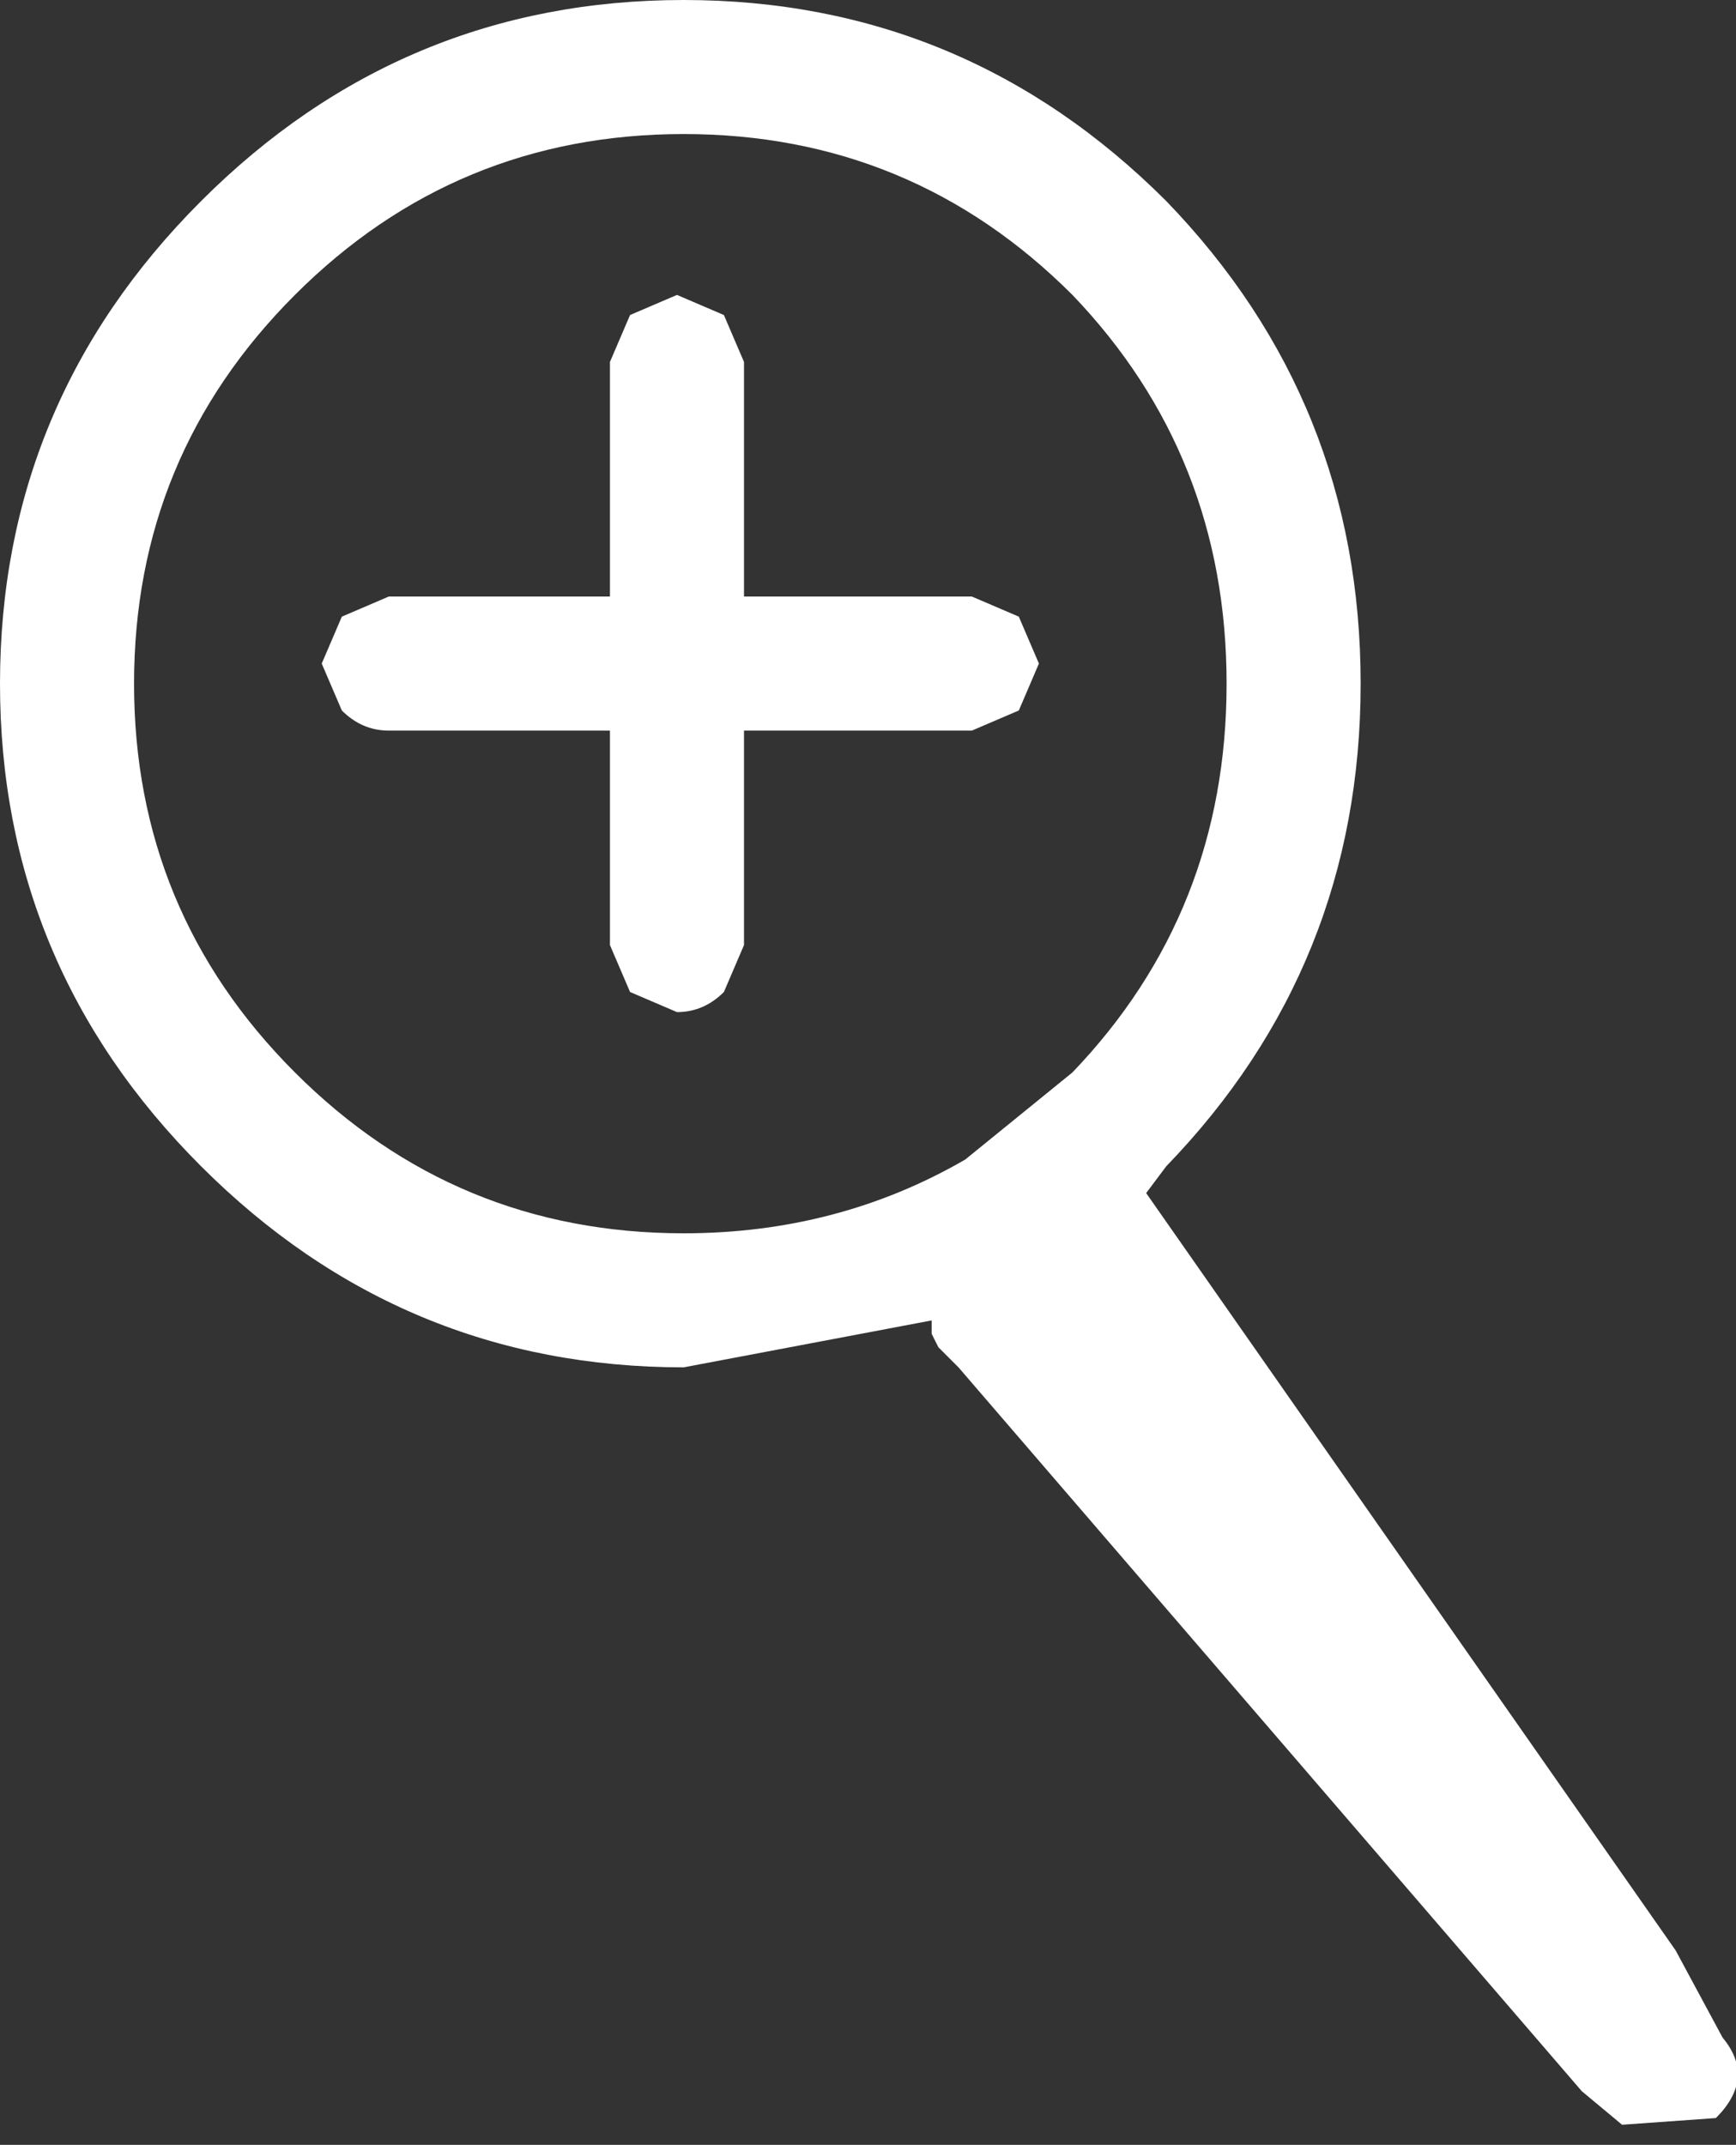<?xml version="1.0" encoding="UTF-8" standalone="no"?>
<svg xmlns:xlink="http://www.w3.org/1999/xlink" height="16.0px" width="12.95px" xmlns="http://www.w3.org/2000/svg">
  <rect width="100%" height="100%" fill="#333333" stroke="none"/>
  <g transform="matrix(1.0, 0.0, 0.0, 1.0, 6.8, 7.85)">
    <path d="M-1.25 -0.8 L-1.4 -0.45 Q-1.55 -0.3 -1.75 -0.3 L-2.1 -0.45 -2.25 -0.8 -2.25 -2.4 -3.9 -2.4 Q-4.1 -2.4 -4.25 -2.55 L-4.4 -2.9 -4.25 -3.25 -3.9 -3.4 -2.25 -3.4 -2.25 -5.15 -2.1 -5.5 -1.75 -5.65 -1.4 -5.5 -1.25 -5.15 -1.25 -3.4 0.45 -3.4 0.8 -3.25 0.95 -2.9 0.8 -2.55 0.45 -2.4 -1.25 -2.4 -1.25 -0.8 M1.9 0.85 L1.75 1.05 5.7 6.7 6.05 7.35 Q6.3 7.65 6.0 7.95 L5.3 8.0 5.0 7.75 0.35 2.35 0.2 2.2 0.15 2.1 0.15 2.0 -1.7 2.35 Q-3.8 2.35 -5.3 0.85 -6.8 -0.65 -6.8 -2.75 -6.8 -4.85 -5.3 -6.35 -3.8 -7.85 -1.7 -7.85 0.4 -7.85 1.9 -6.35 3.35 -4.85 3.35 -2.75 3.35 -0.65 1.9 0.85 M2.35 -2.75 Q2.35 -4.45 1.2 -5.65 0.0 -6.85 -1.7 -6.85 -3.4 -6.85 -4.6 -5.65 -5.8 -4.45 -5.8 -2.75 -5.8 -1.05 -4.6 0.15 -3.4 1.35 -1.7 1.35 -0.55 1.35 0.4 0.8 L1.2 0.15 Q2.35 -1.05 2.35 -2.75" fill="#ffffff" fill-rule="evenodd" stroke="none"/>
  </g>
</svg>
